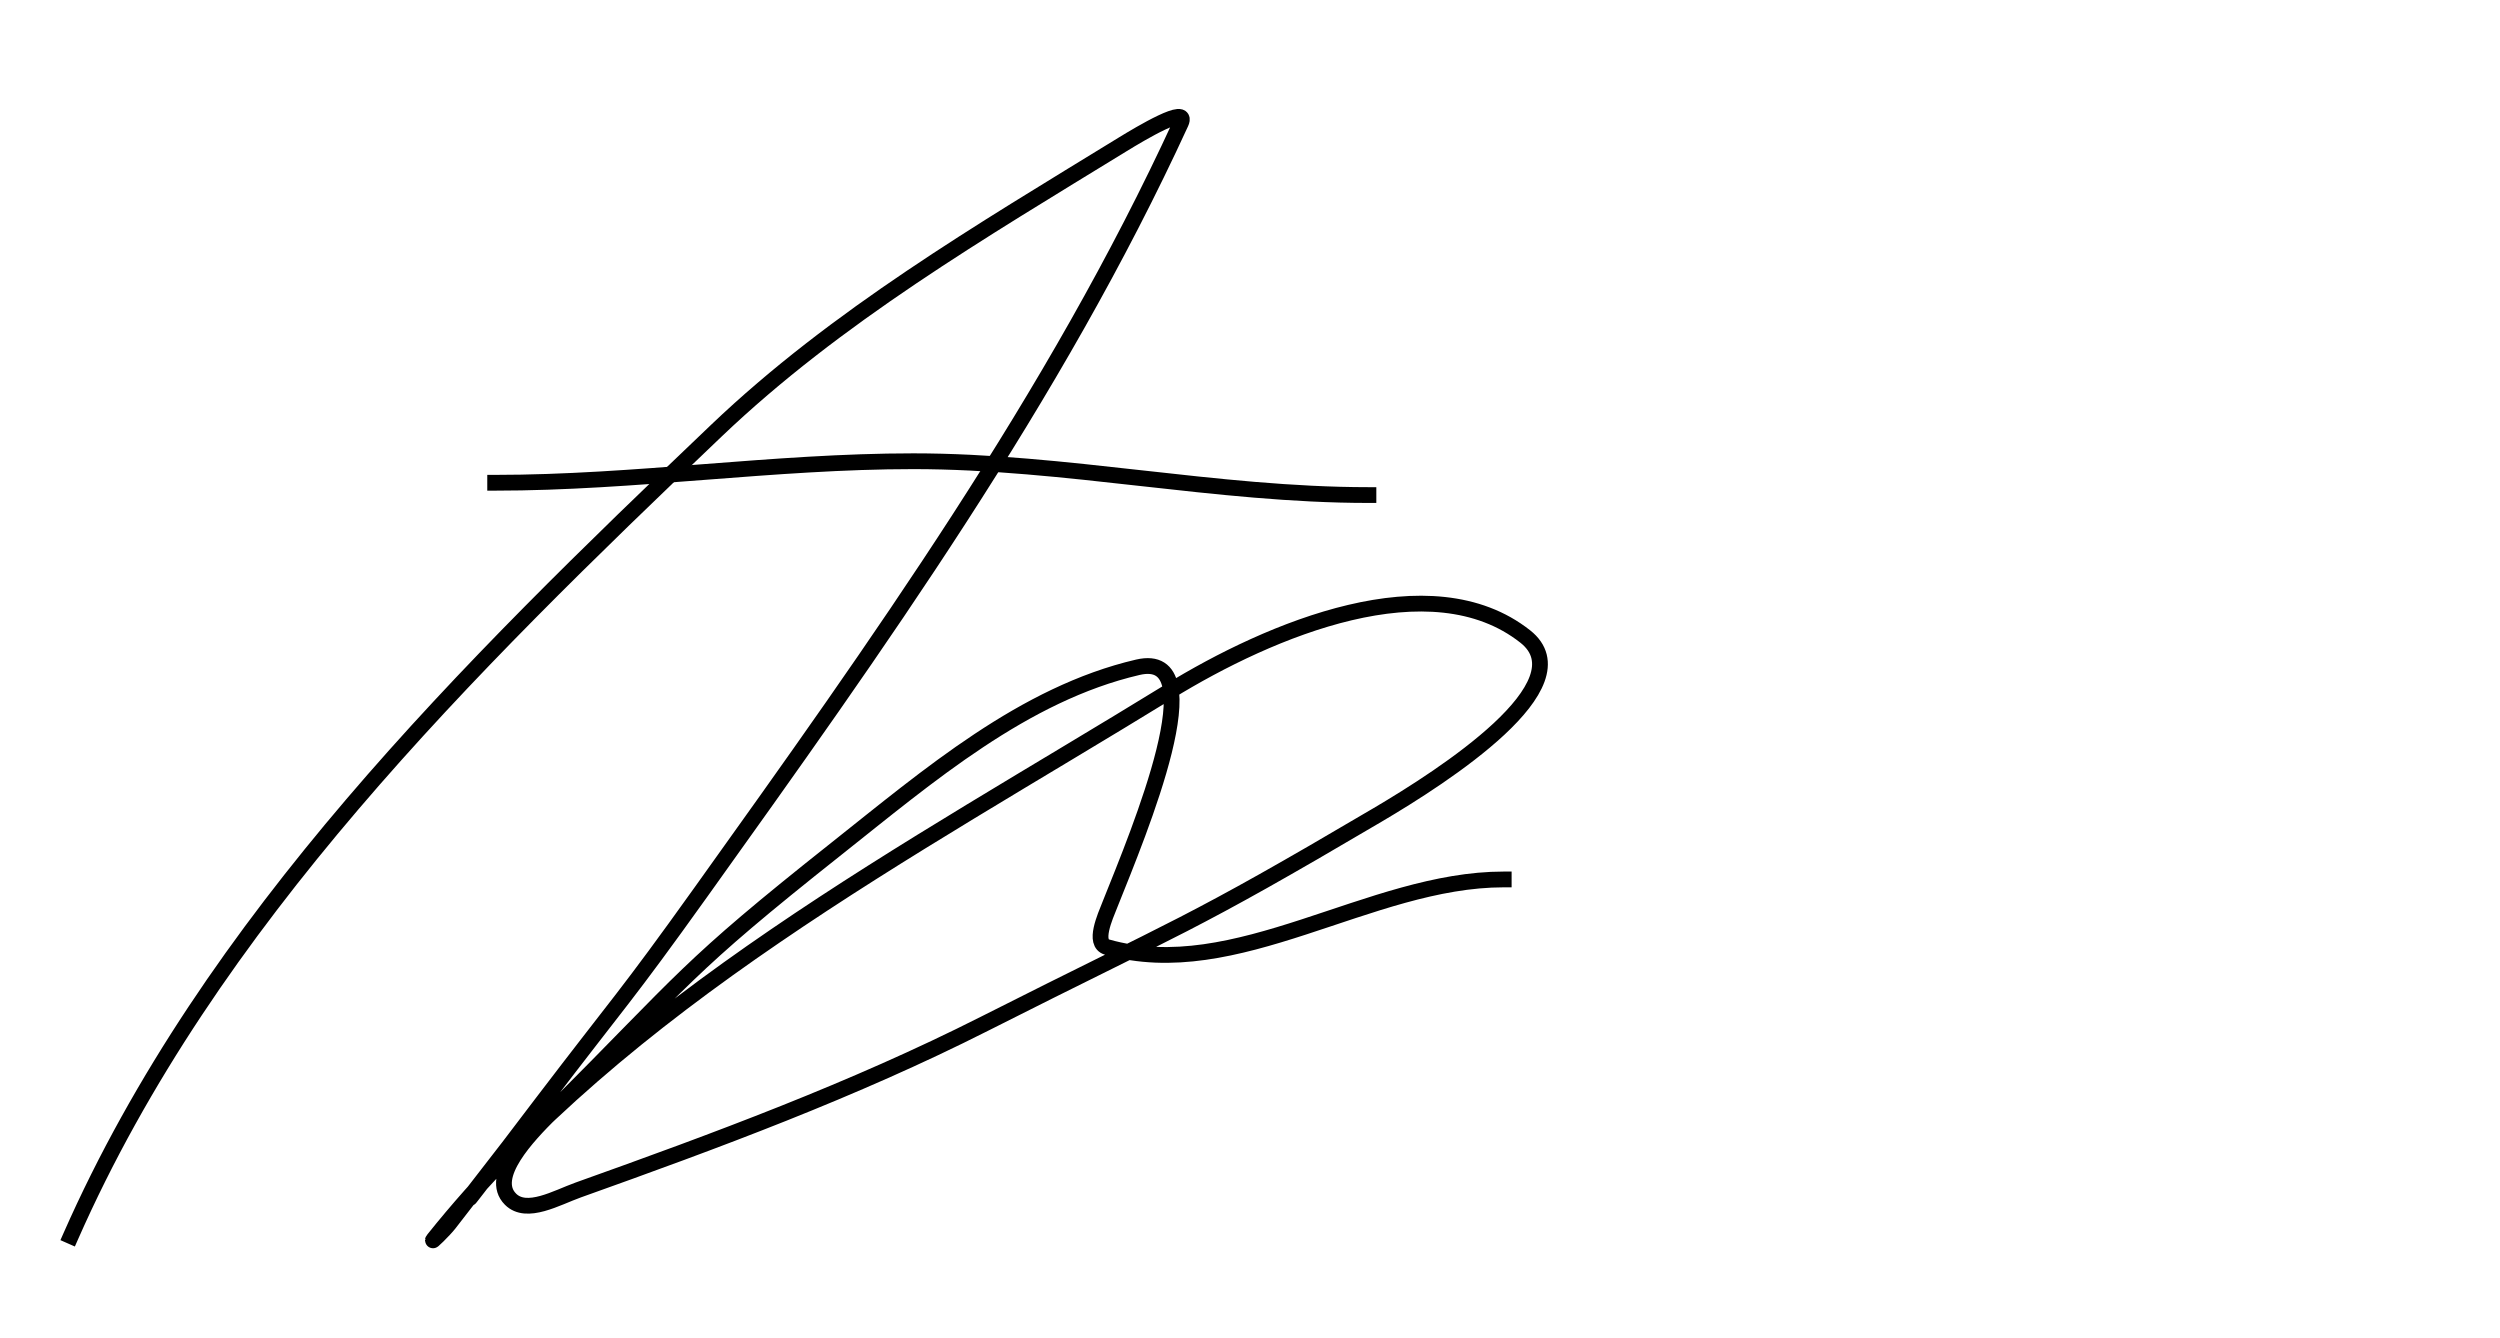 <svg id="signature" version="1.1" viewBox="0.0 0.0 633.898 339.157" fill="none" stroke="none" stroke-linecap="square" stroke-miterlimit="10" xmlns:xlink="http://www.w3.org/1999/xlink" xmlns="http://www.w3.org/2000/svg">
    <path class="A" stroke="#000000" stroke-width="4.0" stroke-linejoin="round" stroke-linecap="butt" d="m17.958 313.428c35.217 -79.842 100.574 -144.054 163.73 -204.273c30.371 -28.959 67.152 -50.555 102.916 -72.509c4.485 -2.753 17.011 -10.241 14.814 -5.459c-31.974 69.59 -77.075 132.627 -121.627 194.919c-19.594 27.396 -20.139 26.999 -40.543 53.798c-52.623 69.116 31.72 -40.91 -23.391 30.407c-1.123 1.454 -5.045 5.332 -3.898 3.898c48.381 -60.477 120.37 -98.211 186.341 -138.782c25.988 -15.982 66.498 -32.939 90.444 -14.034c15.357 12.125 -20.572 35.282 -37.425 45.223c-48.667 28.707 -49.374 27.521 -99.798 53.016c-33.077 16.724 -68.01 29.637 -102.916 42.102c-5.435 1.941 -13.073 6.418 -17.155 2.339c-5.674 -5.672 4.464 -16.156 10.136 -21.829c34.917 -34.917 33.82 -36.368 72.509 -67.052c23.293 -18.474 47.458 -39.245 76.409 -46.0c19.621 -4.578 0.465 41.328 -7.018 60.034c-1.355 3.387 -4.287 9.914 -0.78 10.916c32.702 9.341 66.568 -17.152 100.577 -17.152" fill-rule="evenodd"/>
     <path class="A-cross" stroke="#000000" stroke-width="4.0" stroke-linejoin="round" stroke-linecap="butt" d="m125.551 122.409c35.392 0 70.644 -5.459 106.037 -5.459c38.57 0 76.821 8.577 115.391 8.577" fill-rule="evenodd"/>
    </svg>